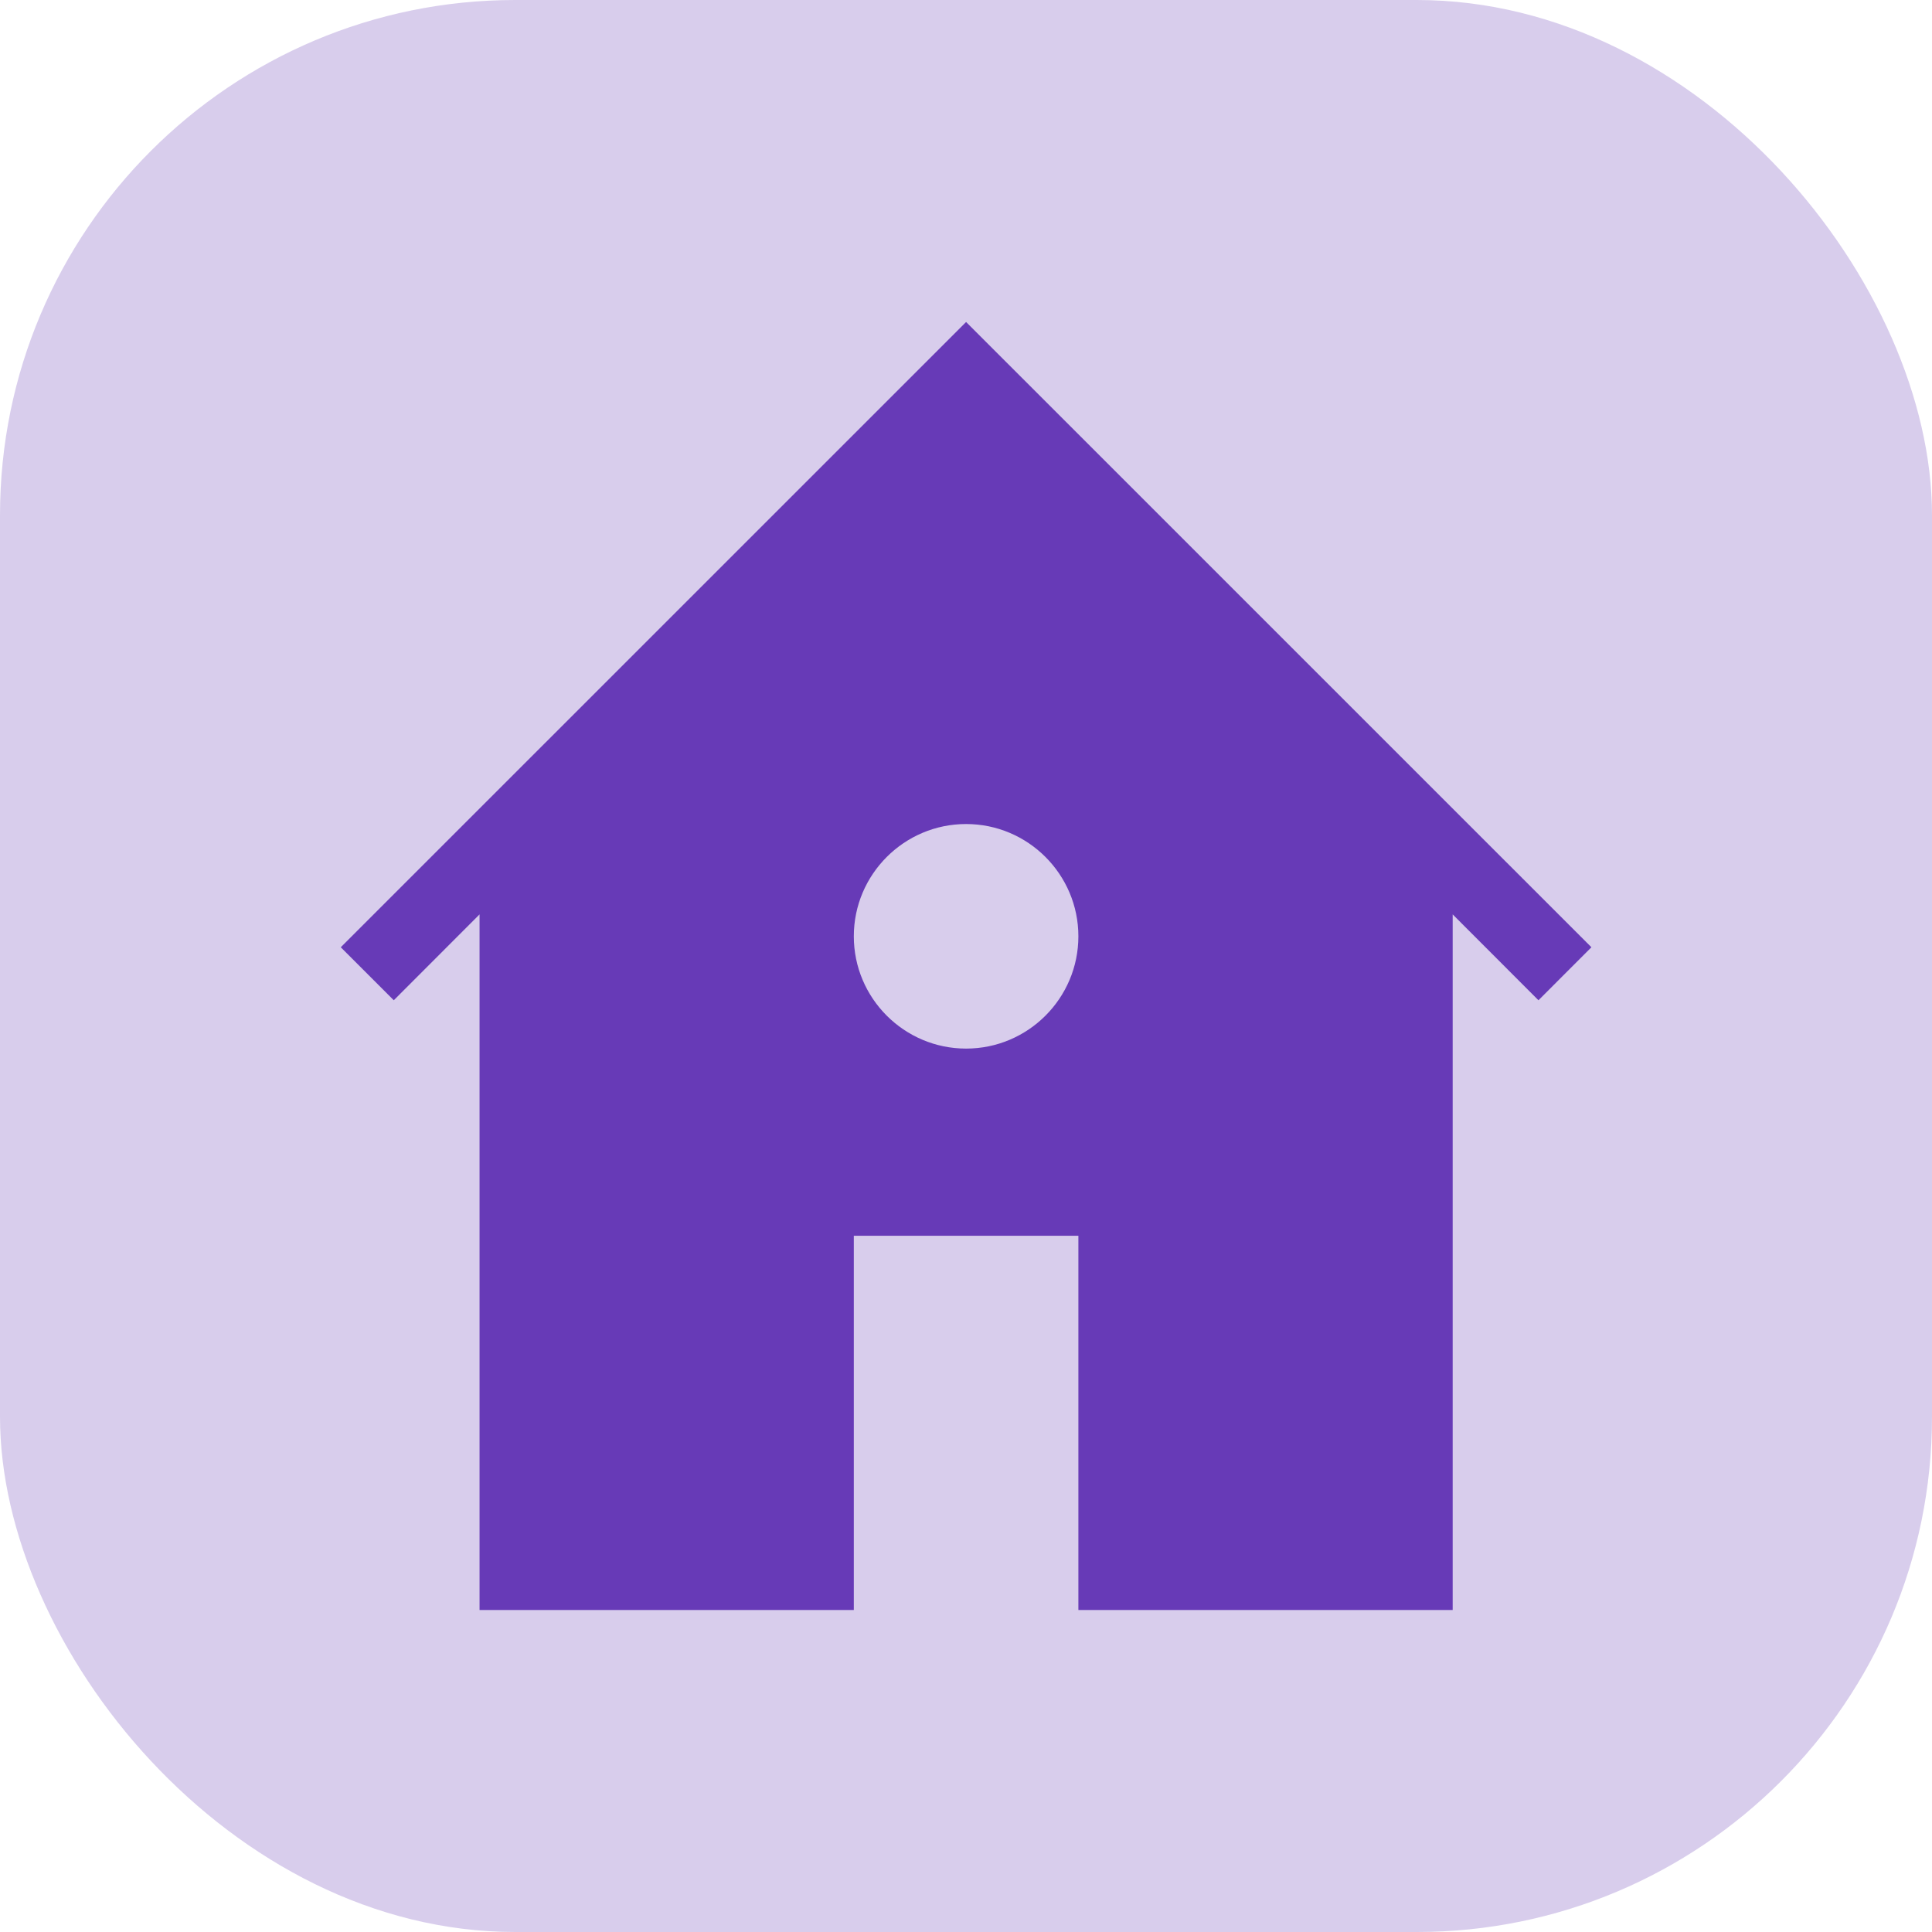 <svg width="60" height="60" viewBox="0 0 60 60" fill="none" xmlns="http://www.w3.org/2000/svg">
<rect width="60" height="60" rx="16" fill="#673AB7" fill-opacity="0.25"/>
<g clip-path="url(#clip0_1_247)">
<path fill-rule="evenodd" clip-rule="evenodd" d="M30.003 32.565C28.081 32.565 26.516 31.001 26.516 29.078C26.516 27.156 28.081 25.591 30.003 25.591C31.926 25.591 33.49 27.156 33.49 29.078C33.49 31.001 31.926 32.565 30.003 32.565ZM30.003 10L10.583 29.418L12.229 31.064L14.893 28.397V50H26.516V38.377H33.49V50H45.114V28.397L47.778 31.064L49.423 29.418L30.003 10Z" fill="#673AB7"/>
</g>
<defs>
<clipPath id="clip0_1_247">
<rect width="40" height="40" fill="white" transform="translate(10 10)"/>
</clipPath>
</defs>
</svg>
